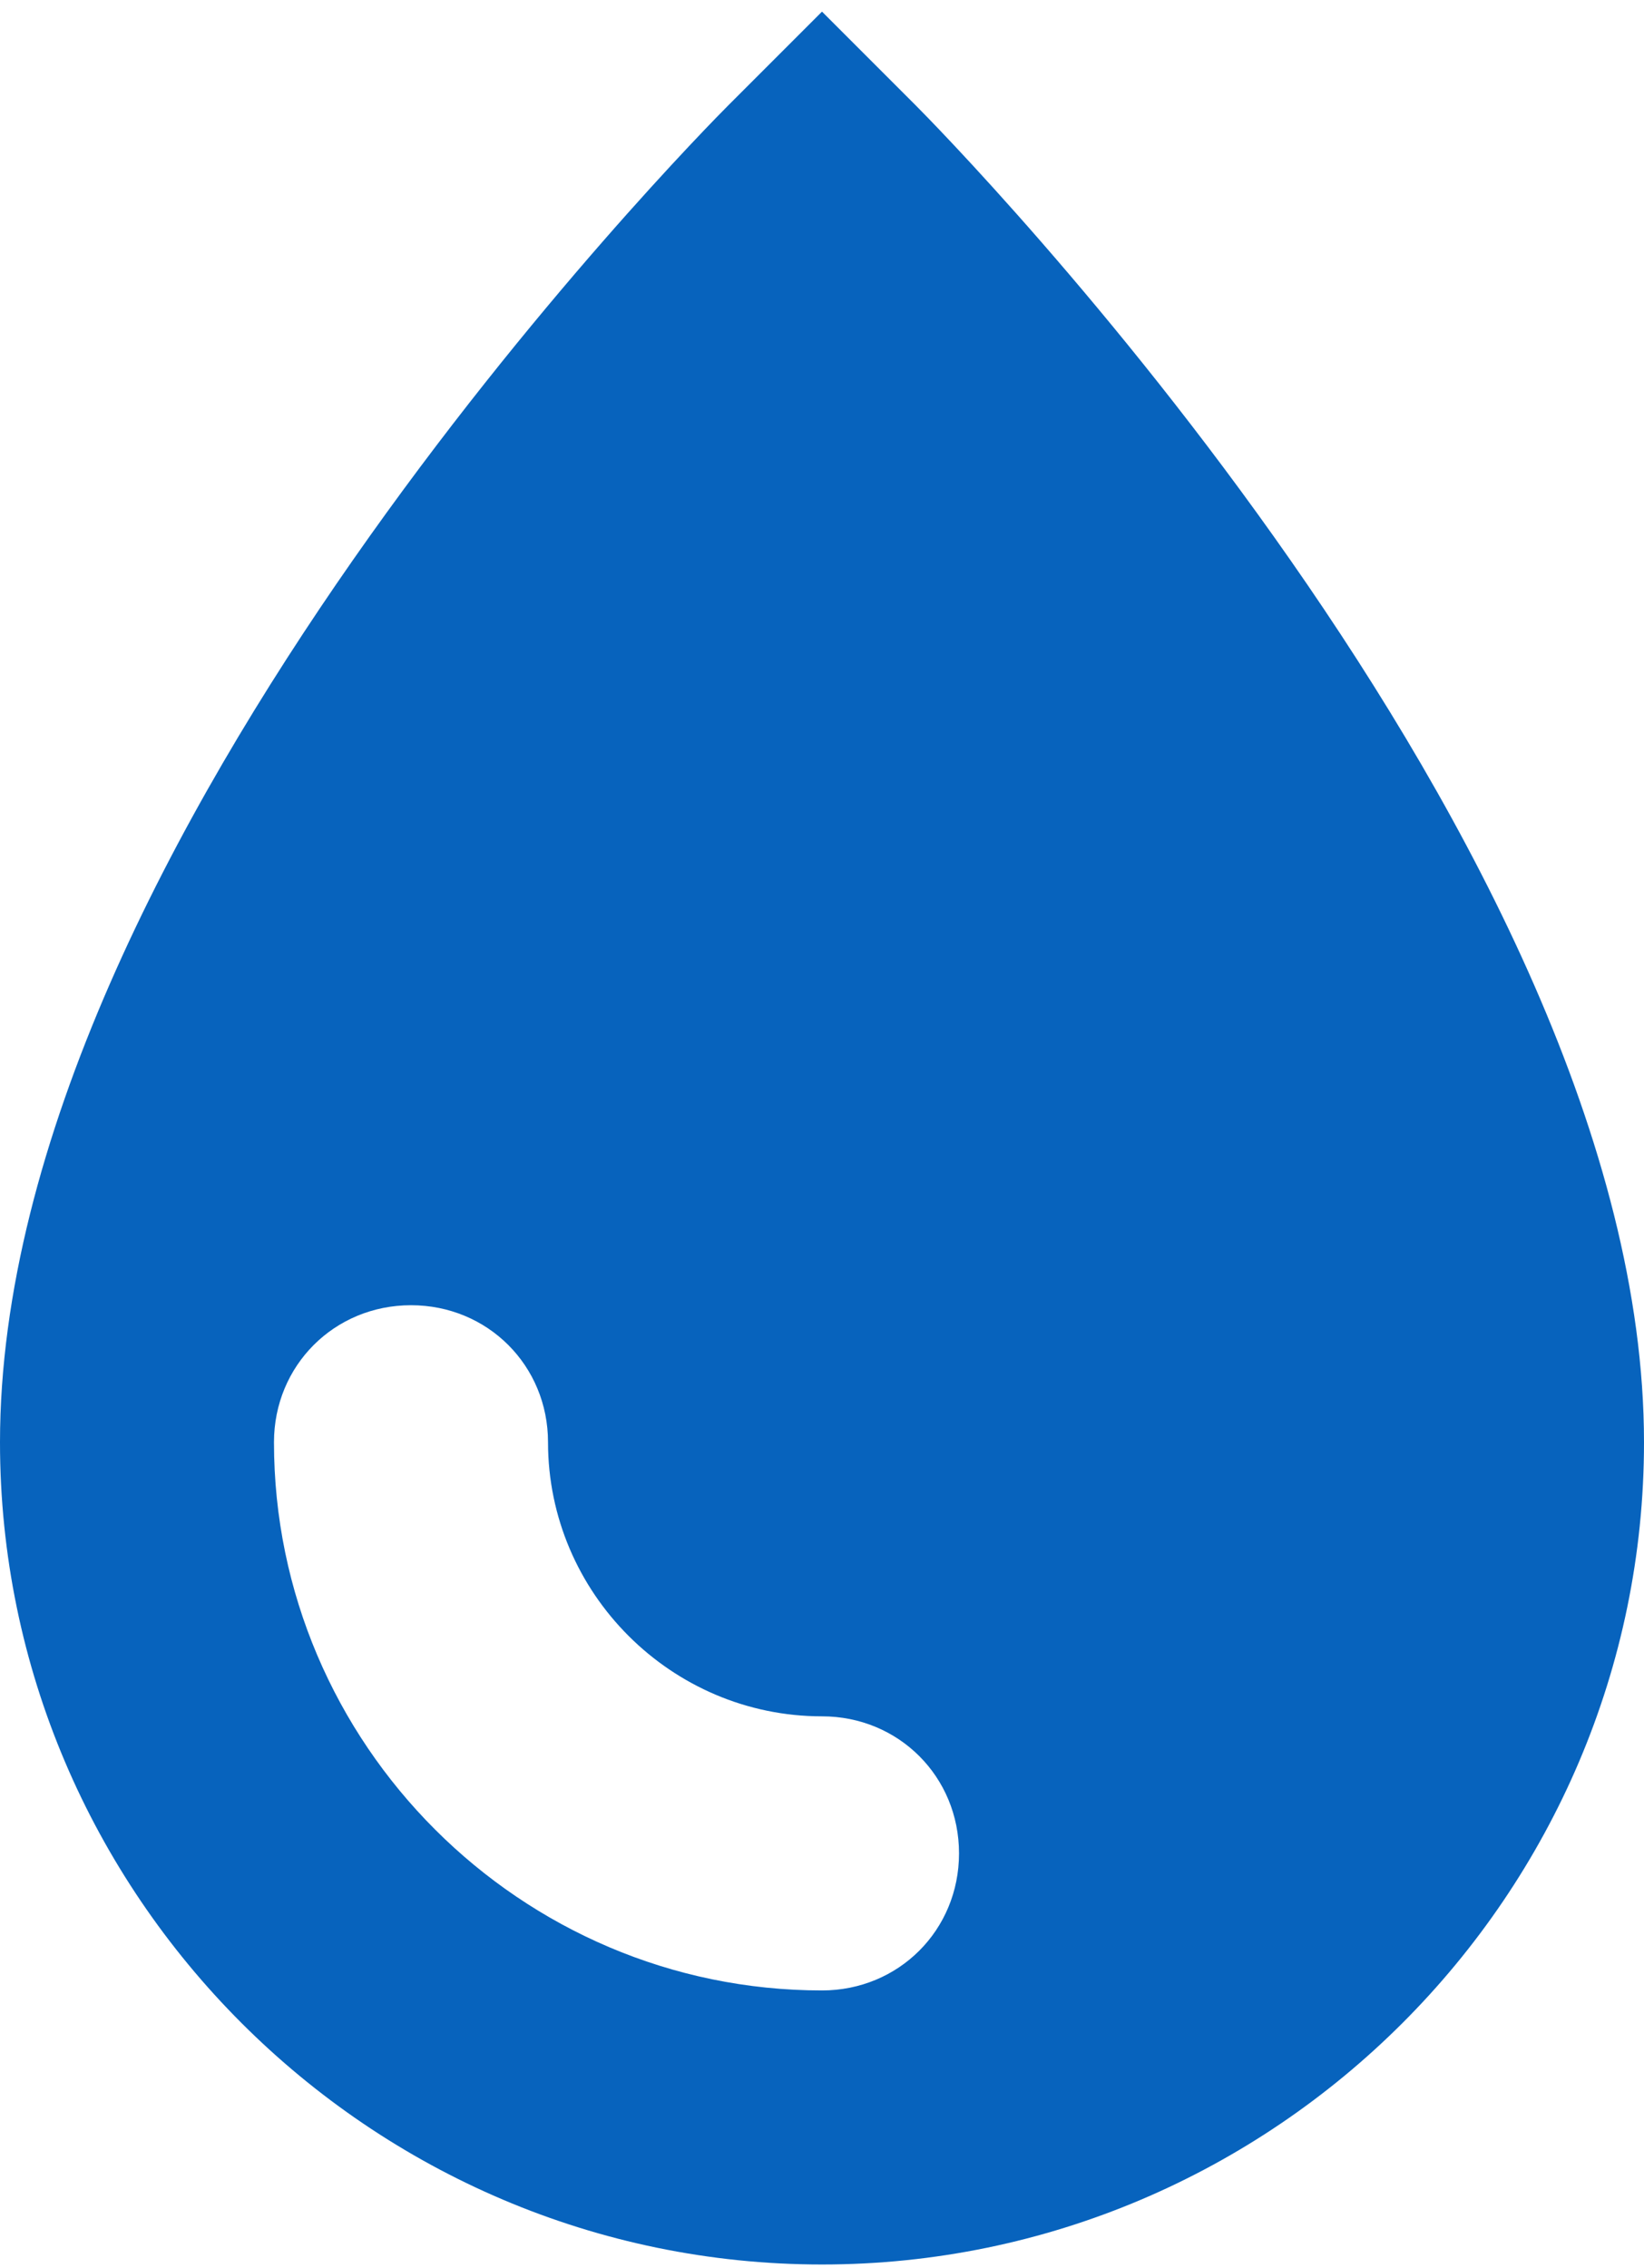 <svg width="29" height="40" viewBox="0 0 29 40" fill="none" xmlns="http://www.w3.org/2000/svg">
<path d="M14.5 0.205L12.857 1.848C12.325 2.38 0 14.85 0 25.435C0 33.41 6.525 39.935 14.5 39.935C22.475 39.935 29 33.41 29 25.435C29 14.898 16.675 2.38 16.143 1.848L14.5 0.205ZM7.25 23.018C8.603 23.018 9.667 24.082 9.667 25.435C9.667 28.093 11.842 30.268 14.5 30.268C15.853 30.268 16.917 31.332 16.917 32.685C16.917 34.038 15.853 35.102 14.5 35.102C9.183 35.102 4.833 30.752 4.833 25.435C4.833 24.082 5.897 23.018 7.25 23.018Z" fill="#0763BD"/>
</svg>
